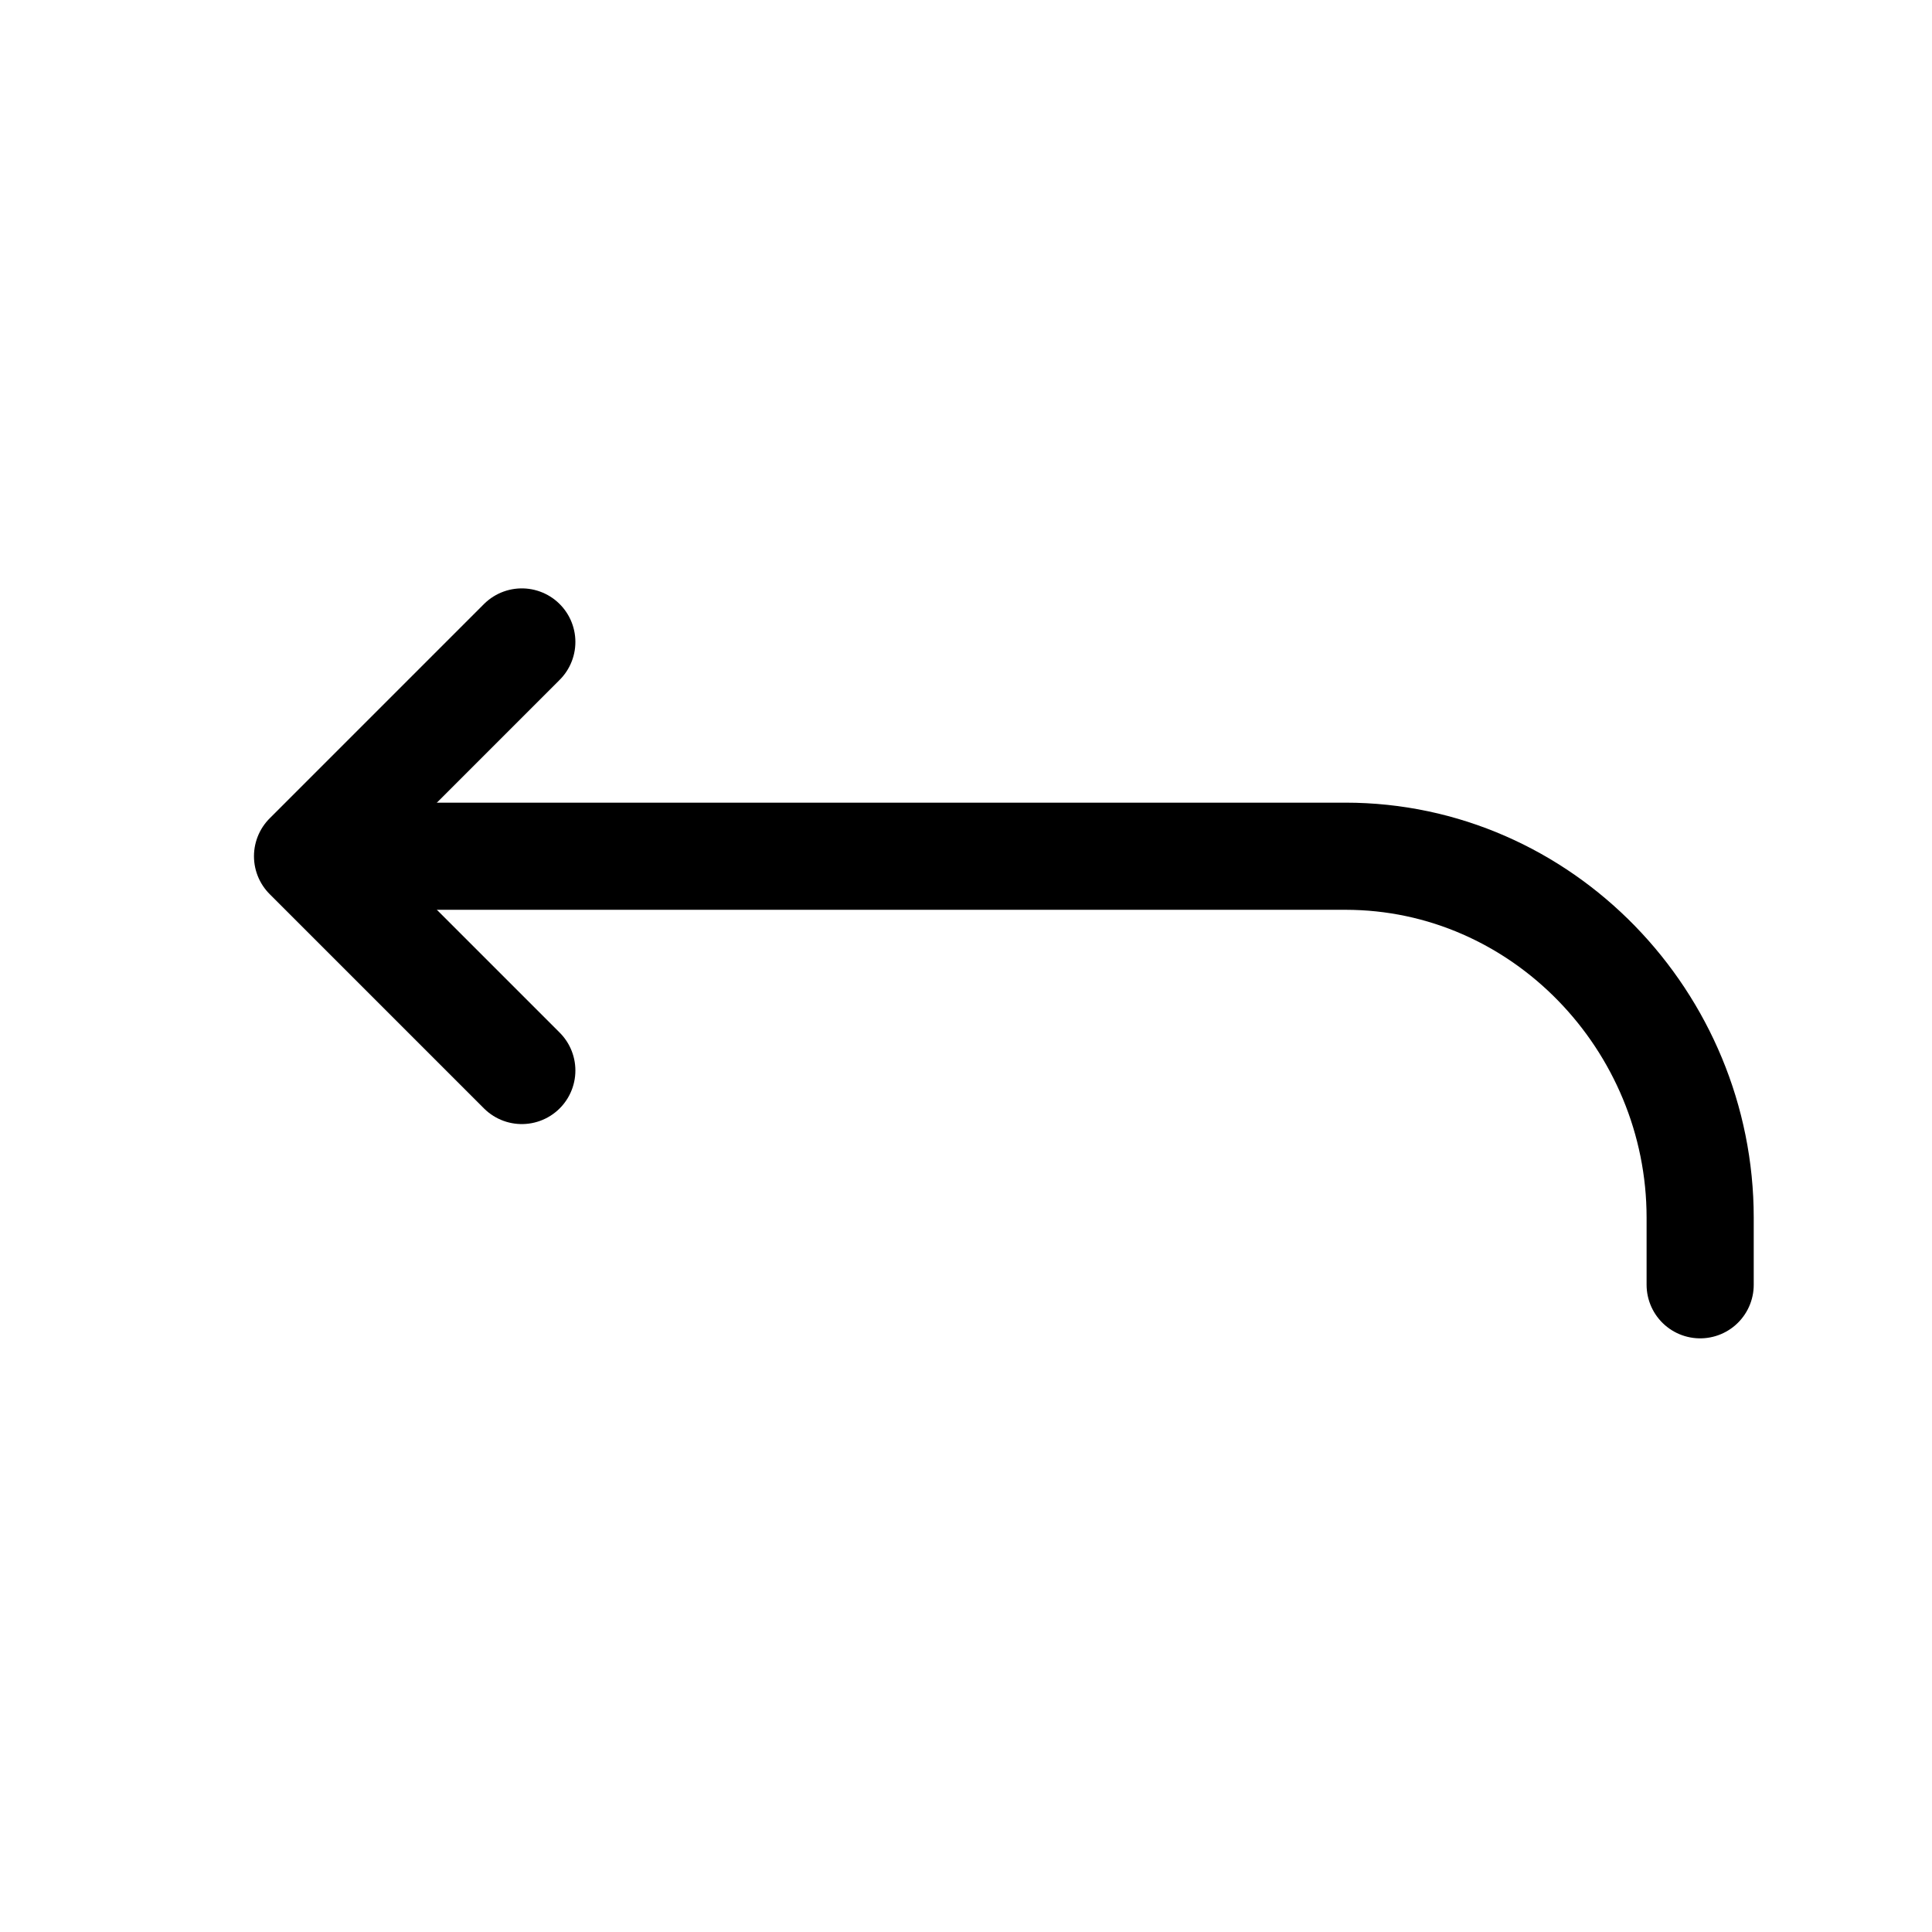 <svg width="11" height="11" viewBox="0 0 11 11" fill="none" xmlns="http://www.w3.org/2000/svg">
<path d="M2.971 3.655L1.751 4.875L2.971 6.095" stroke="black" stroke-width="0.61" stroke-linecap="round" stroke-linejoin="round"/>
<path d="M2.056 4.875H7.66C8.78 4.875 9.68 5.815 9.68 6.933V7.315" stroke="black" stroke-width="0.61" stroke-linecap="round" stroke-linejoin="round"/>
</svg>
